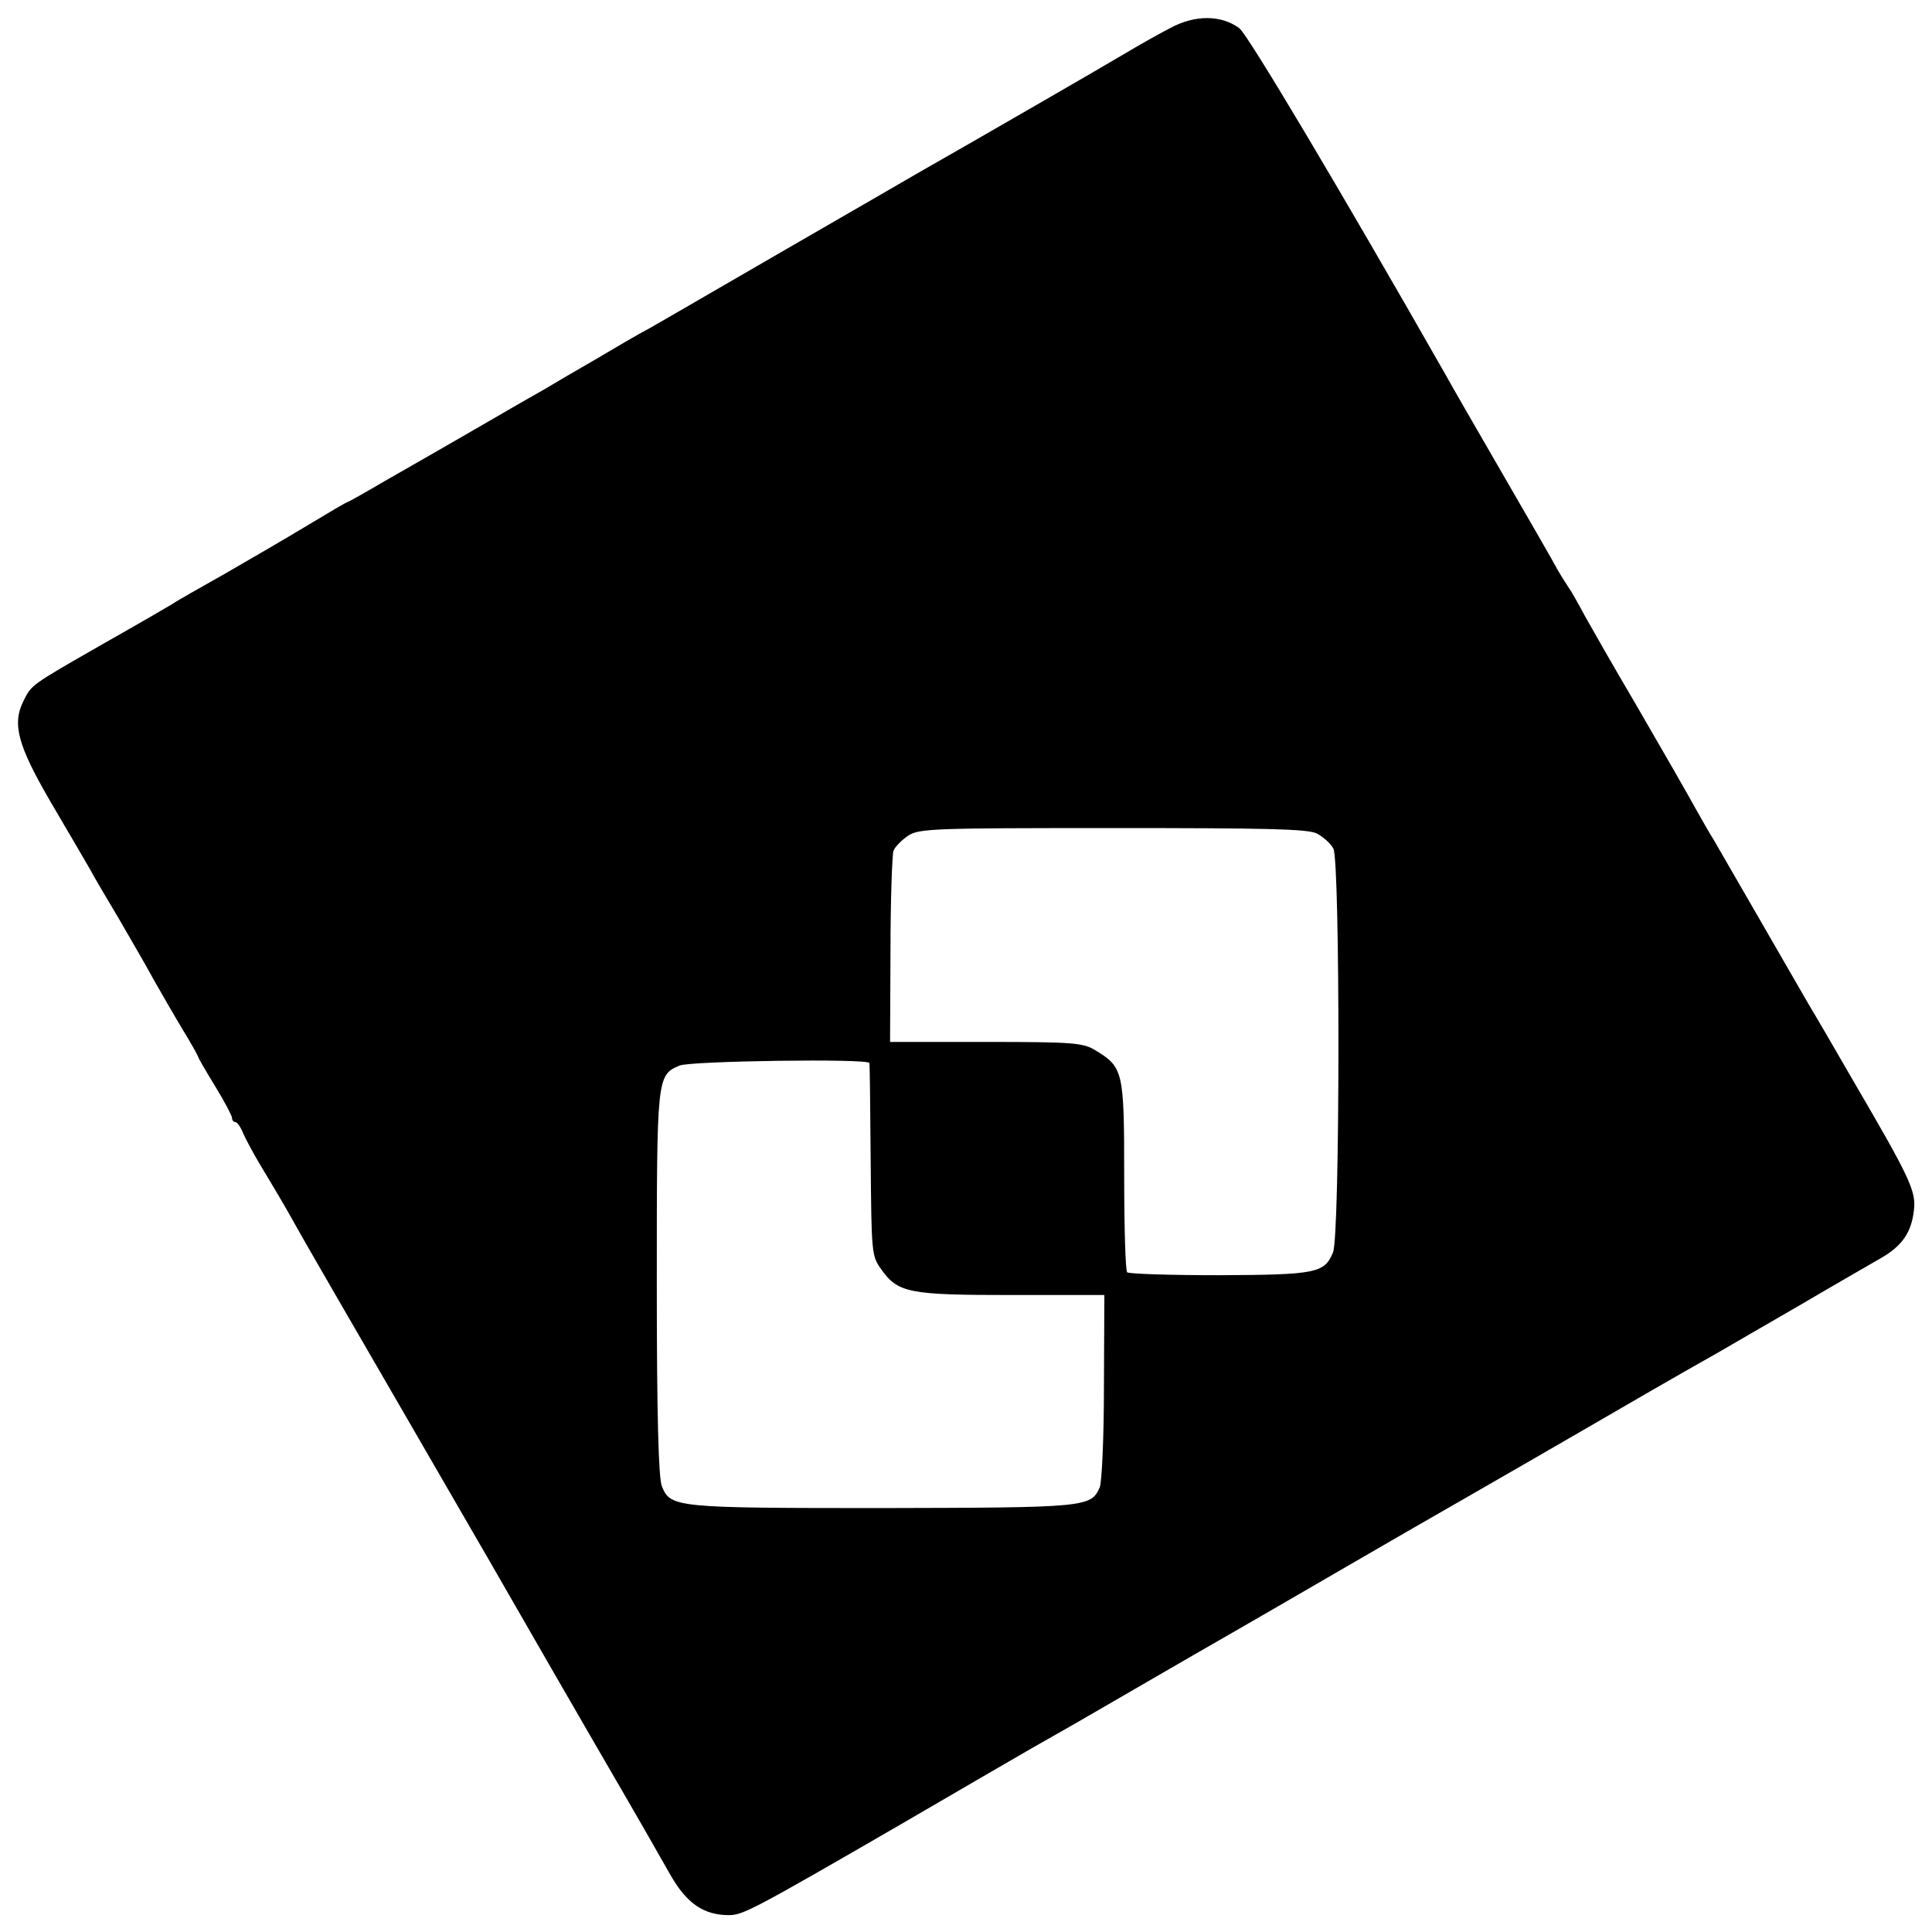 <?xml version="1.0" standalone="no"?>
<!DOCTYPE svg PUBLIC "-//W3C//DTD SVG 20010904//EN"
 "http://www.w3.org/TR/2001/REC-SVG-20010904/DTD/svg10.dtd">
<svg version="1.0" xmlns="http://www.w3.org/2000/svg"
 width="458pt" height="458pt" viewBox="0 0 458 458"
 preserveAspectRatio="xMidYMid meet">
<g transform="translate(0,458) scale(0.1,-0.1)"
fill="#000000" stroke="none">
<path d="M2775 4514 c-27 -14 -75 -41 -105 -59 -50 -30 -386 -224 -485 -280
-22 -13 -166 -96 -320 -185 -154 -89 -300 -174 -325 -188 -25 -13 -83 -47
-130 -75 -47 -27 -100 -58 -118 -69 -18 -10 -93 -53 -165 -95 -73 -42 -170
-98 -216 -124 -46 -27 -85 -49 -87 -49 -2 0 -43 -24 -91 -53 -48 -29 -137 -81
-198 -116 -60 -34 -117 -66 -125 -72 -8 -5 -82 -48 -165 -95 -173 -99 -170
-97 -189 -135 -28 -55 -14 -106 64 -240 40 -68 82 -140 93 -159 10 -19 42 -73
70 -120 27 -47 64 -110 80 -140 17 -30 48 -84 69 -119 21 -34 38 -65 38 -67 0
-2 18 -33 40 -69 22 -36 40 -70 40 -75 0 -6 4 -10 8 -10 4 0 13 -12 19 -28 7
-15 24 -47 39 -72 57 -95 63 -106 82 -140 10 -19 135 -235 277 -480 142 -245
269 -465 283 -490 14 -25 82 -142 150 -260 122 -210 140 -242 182 -316 38 -66
78 -94 138 -94 33 0 58 13 407 215 154 90 296 172 315 183 19 11 62 35 95 54
33 19 161 93 285 165 124 71 286 165 360 208 74 43 209 121 300 173 91 52 208
120 260 150 91 53 245 142 320 184 19 11 105 61 190 110 85 50 174 101 198
115 51 29 73 61 79 113 6 46 -9 77 -142 305 -48 83 -95 164 -105 180 -32 56
-208 360 -228 395 -12 19 -27 46 -35 60 -34 61 -73 129 -153 267 -48 81 -100
173 -117 203 -16 30 -33 60 -37 65 -4 6 -17 26 -28 45 -10 19 -70 123 -132
230 -62 107 -123 213 -135 235 -249 437 -467 803 -487 818 -43 32 -105 32
-163 1z m347 -1910 c15 -8 33 -24 39 -36 16 -30 16 -918 -1 -957 -20 -49 -40
-53 -269 -54 -116 0 -215 3 -219 7 -4 4 -7 107 -7 230 0 246 -2 256 -68 296
-29 18 -52 20 -259 20 l-228 0 1 218 c0 119 4 225 7 235 4 10 20 26 35 36 26
17 61 18 485 18 368 0 462 -2 484 -13z m-1061 -544 c1 -3 2 -106 3 -230 2
-220 2 -227 25 -259 40 -56 65 -61 310 -61 l219 0 -1 -217 c0 -120 -5 -228
-10 -239 -21 -47 -30 -48 -514 -49 -492 0 -504 1 -524 52 -8 19 -12 171 -12
481 0 490 0 493 54 516 26 11 448 17 450 6z"/>
</g>
</svg>

